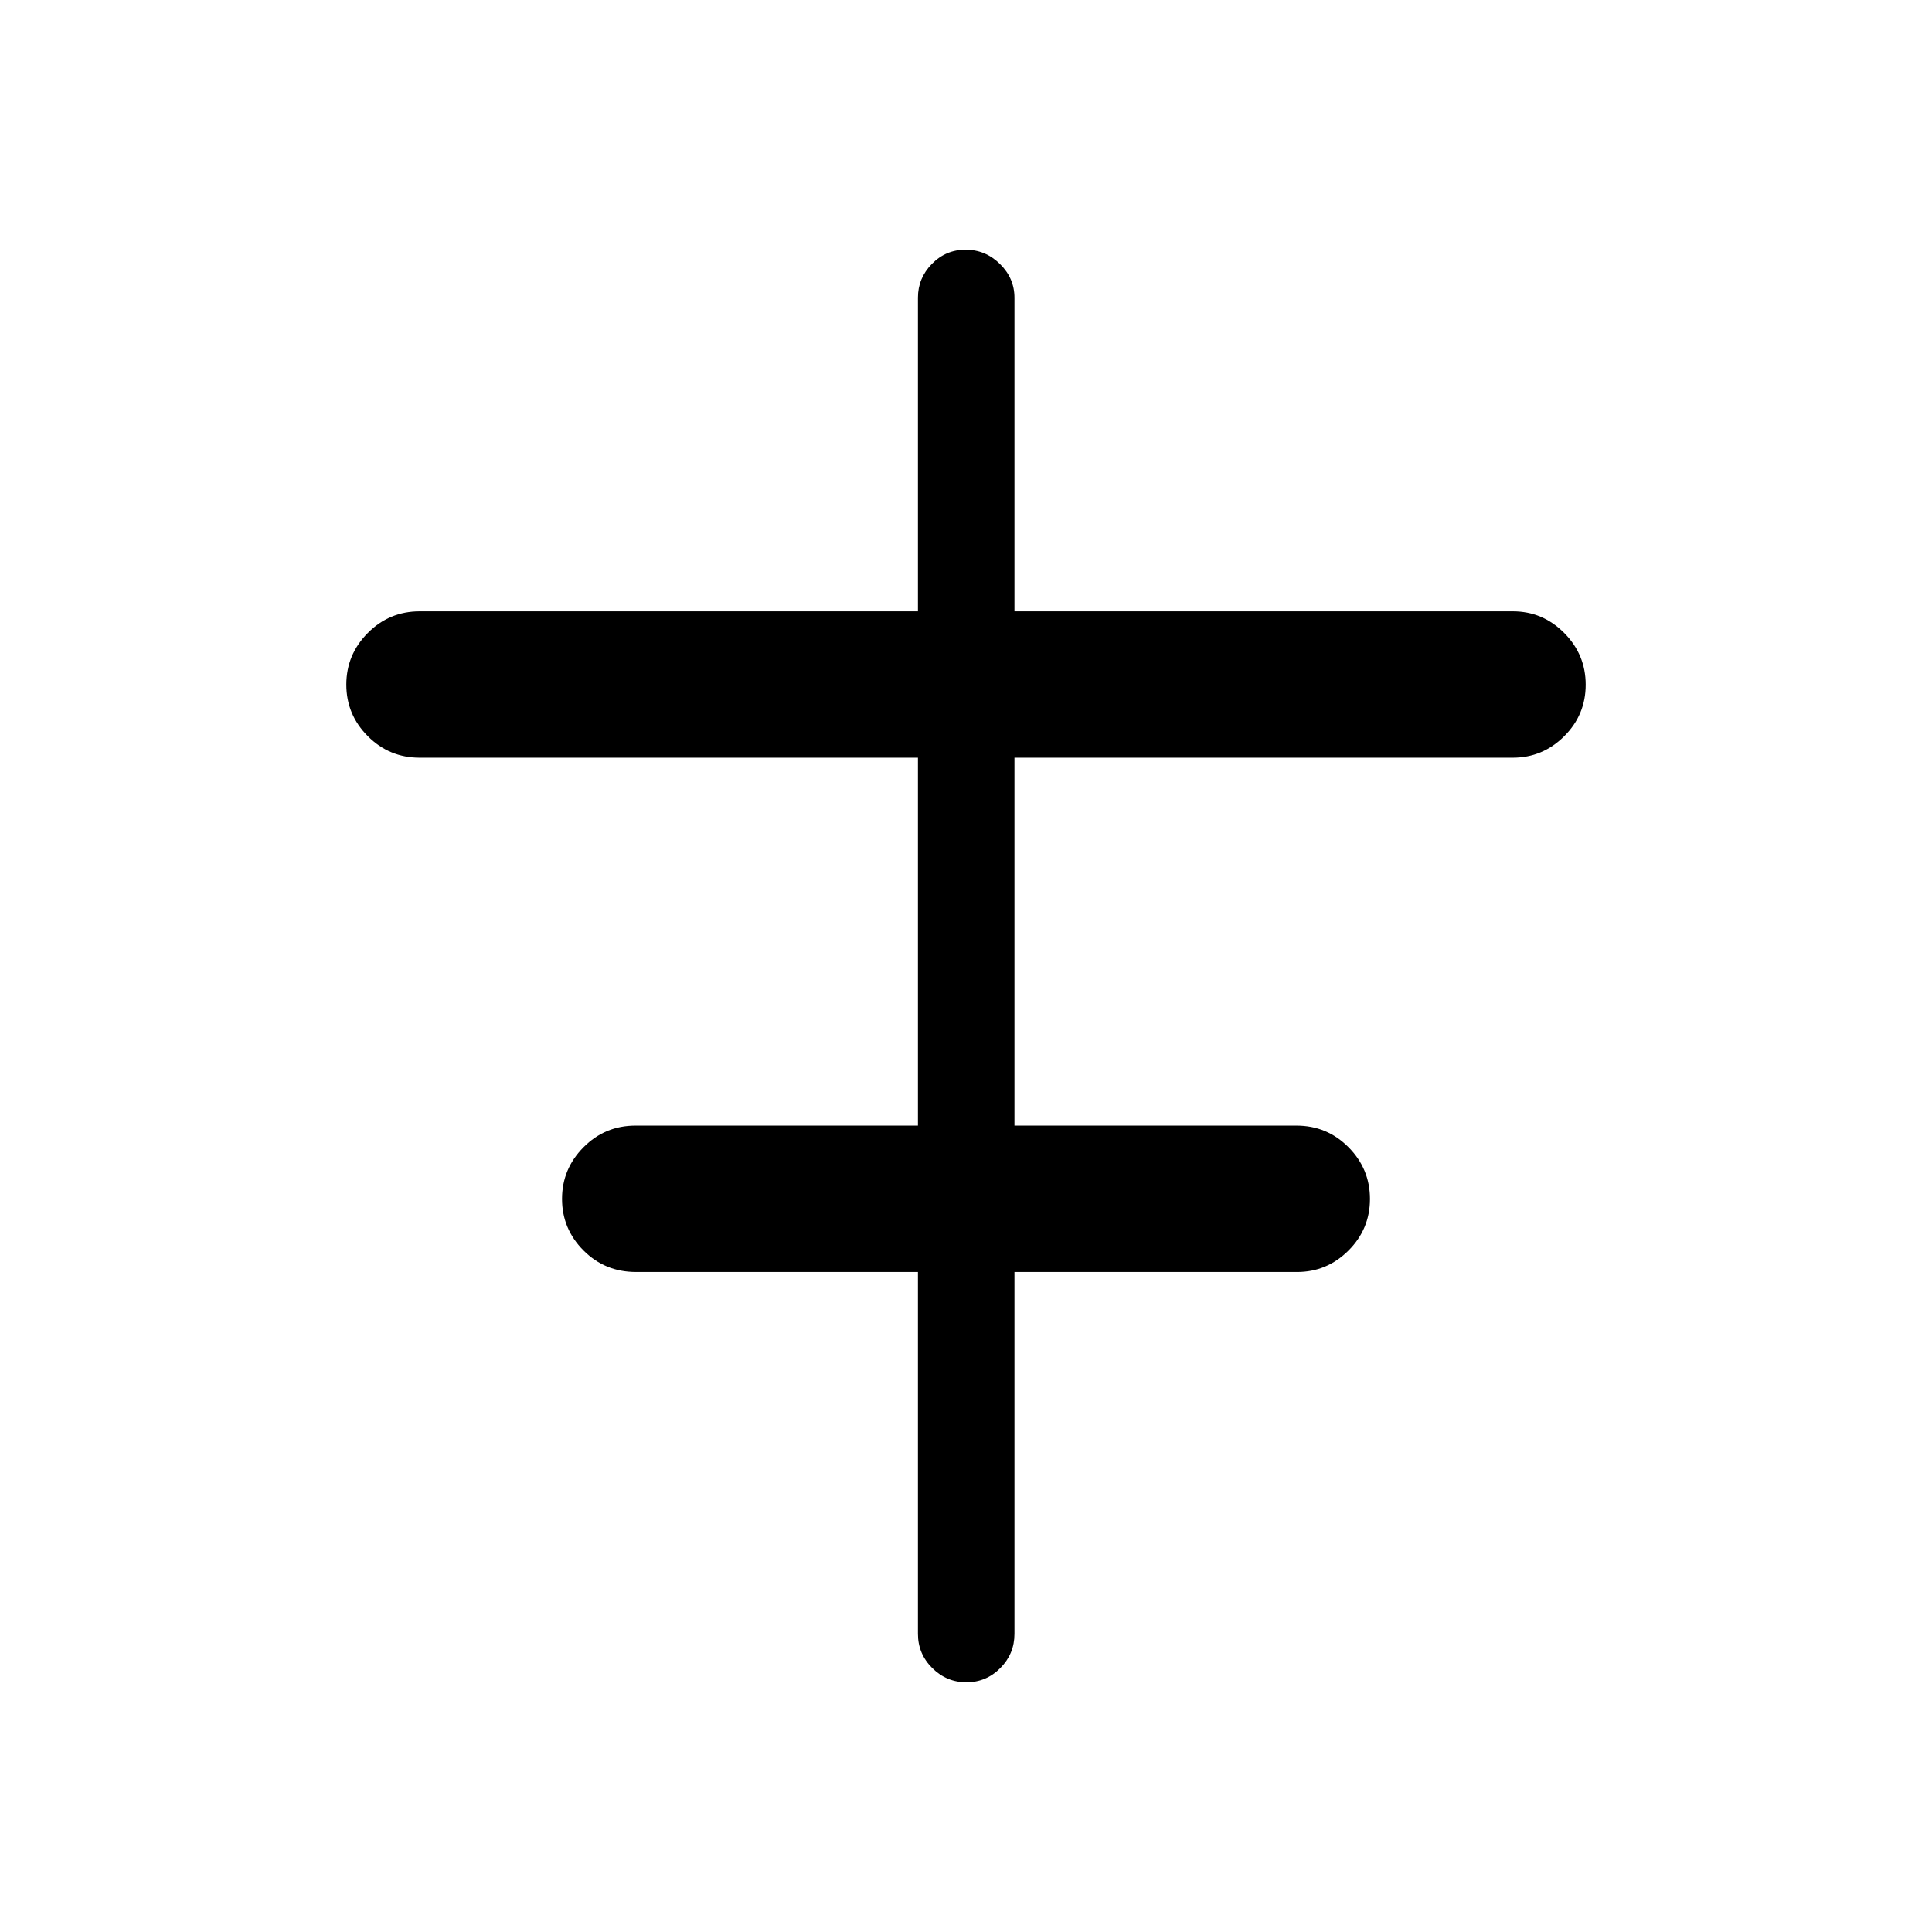 <svg xmlns="http://www.w3.org/2000/svg" height="20" viewBox="0 -960 960 960" width="20"><path d="M456.12-148.15v-179.81H315.97q-15.39 0-26.05-10.71-10.65-10.7-10.65-25.61t10.68-25.66q10.67-10.75 25.78-10.75h140.39V-583.5H208.54q-15.11 0-25.79-10.71-10.67-10.7-10.67-25.61t10.67-25.66q10.68-10.75 25.79-10.75h247.58v-155.89q0-9.66 6.91-16.73 6.92-7.07 16.77-7.07t17.06 7.08q7.22 7.09 7.22 16.8v155.81h247.66q14.83 0 25.51 10.75 10.67 10.74 10.67 25.71 0 14.96-10.69 25.62-10.69 10.65-25.58 10.65H504.08v182.81h140.18q15.15 0 25.81 10.74 10.66 10.75 10.66 25.71 0 14.97-10.68 25.63-10.68 10.66-25.55 10.66H504.08v179.8q0 9.93-7.02 17-7.01 7.07-16.86 7.07t-16.97-7.07q-7.11-7.07-7.11-17Z"/></svg>
